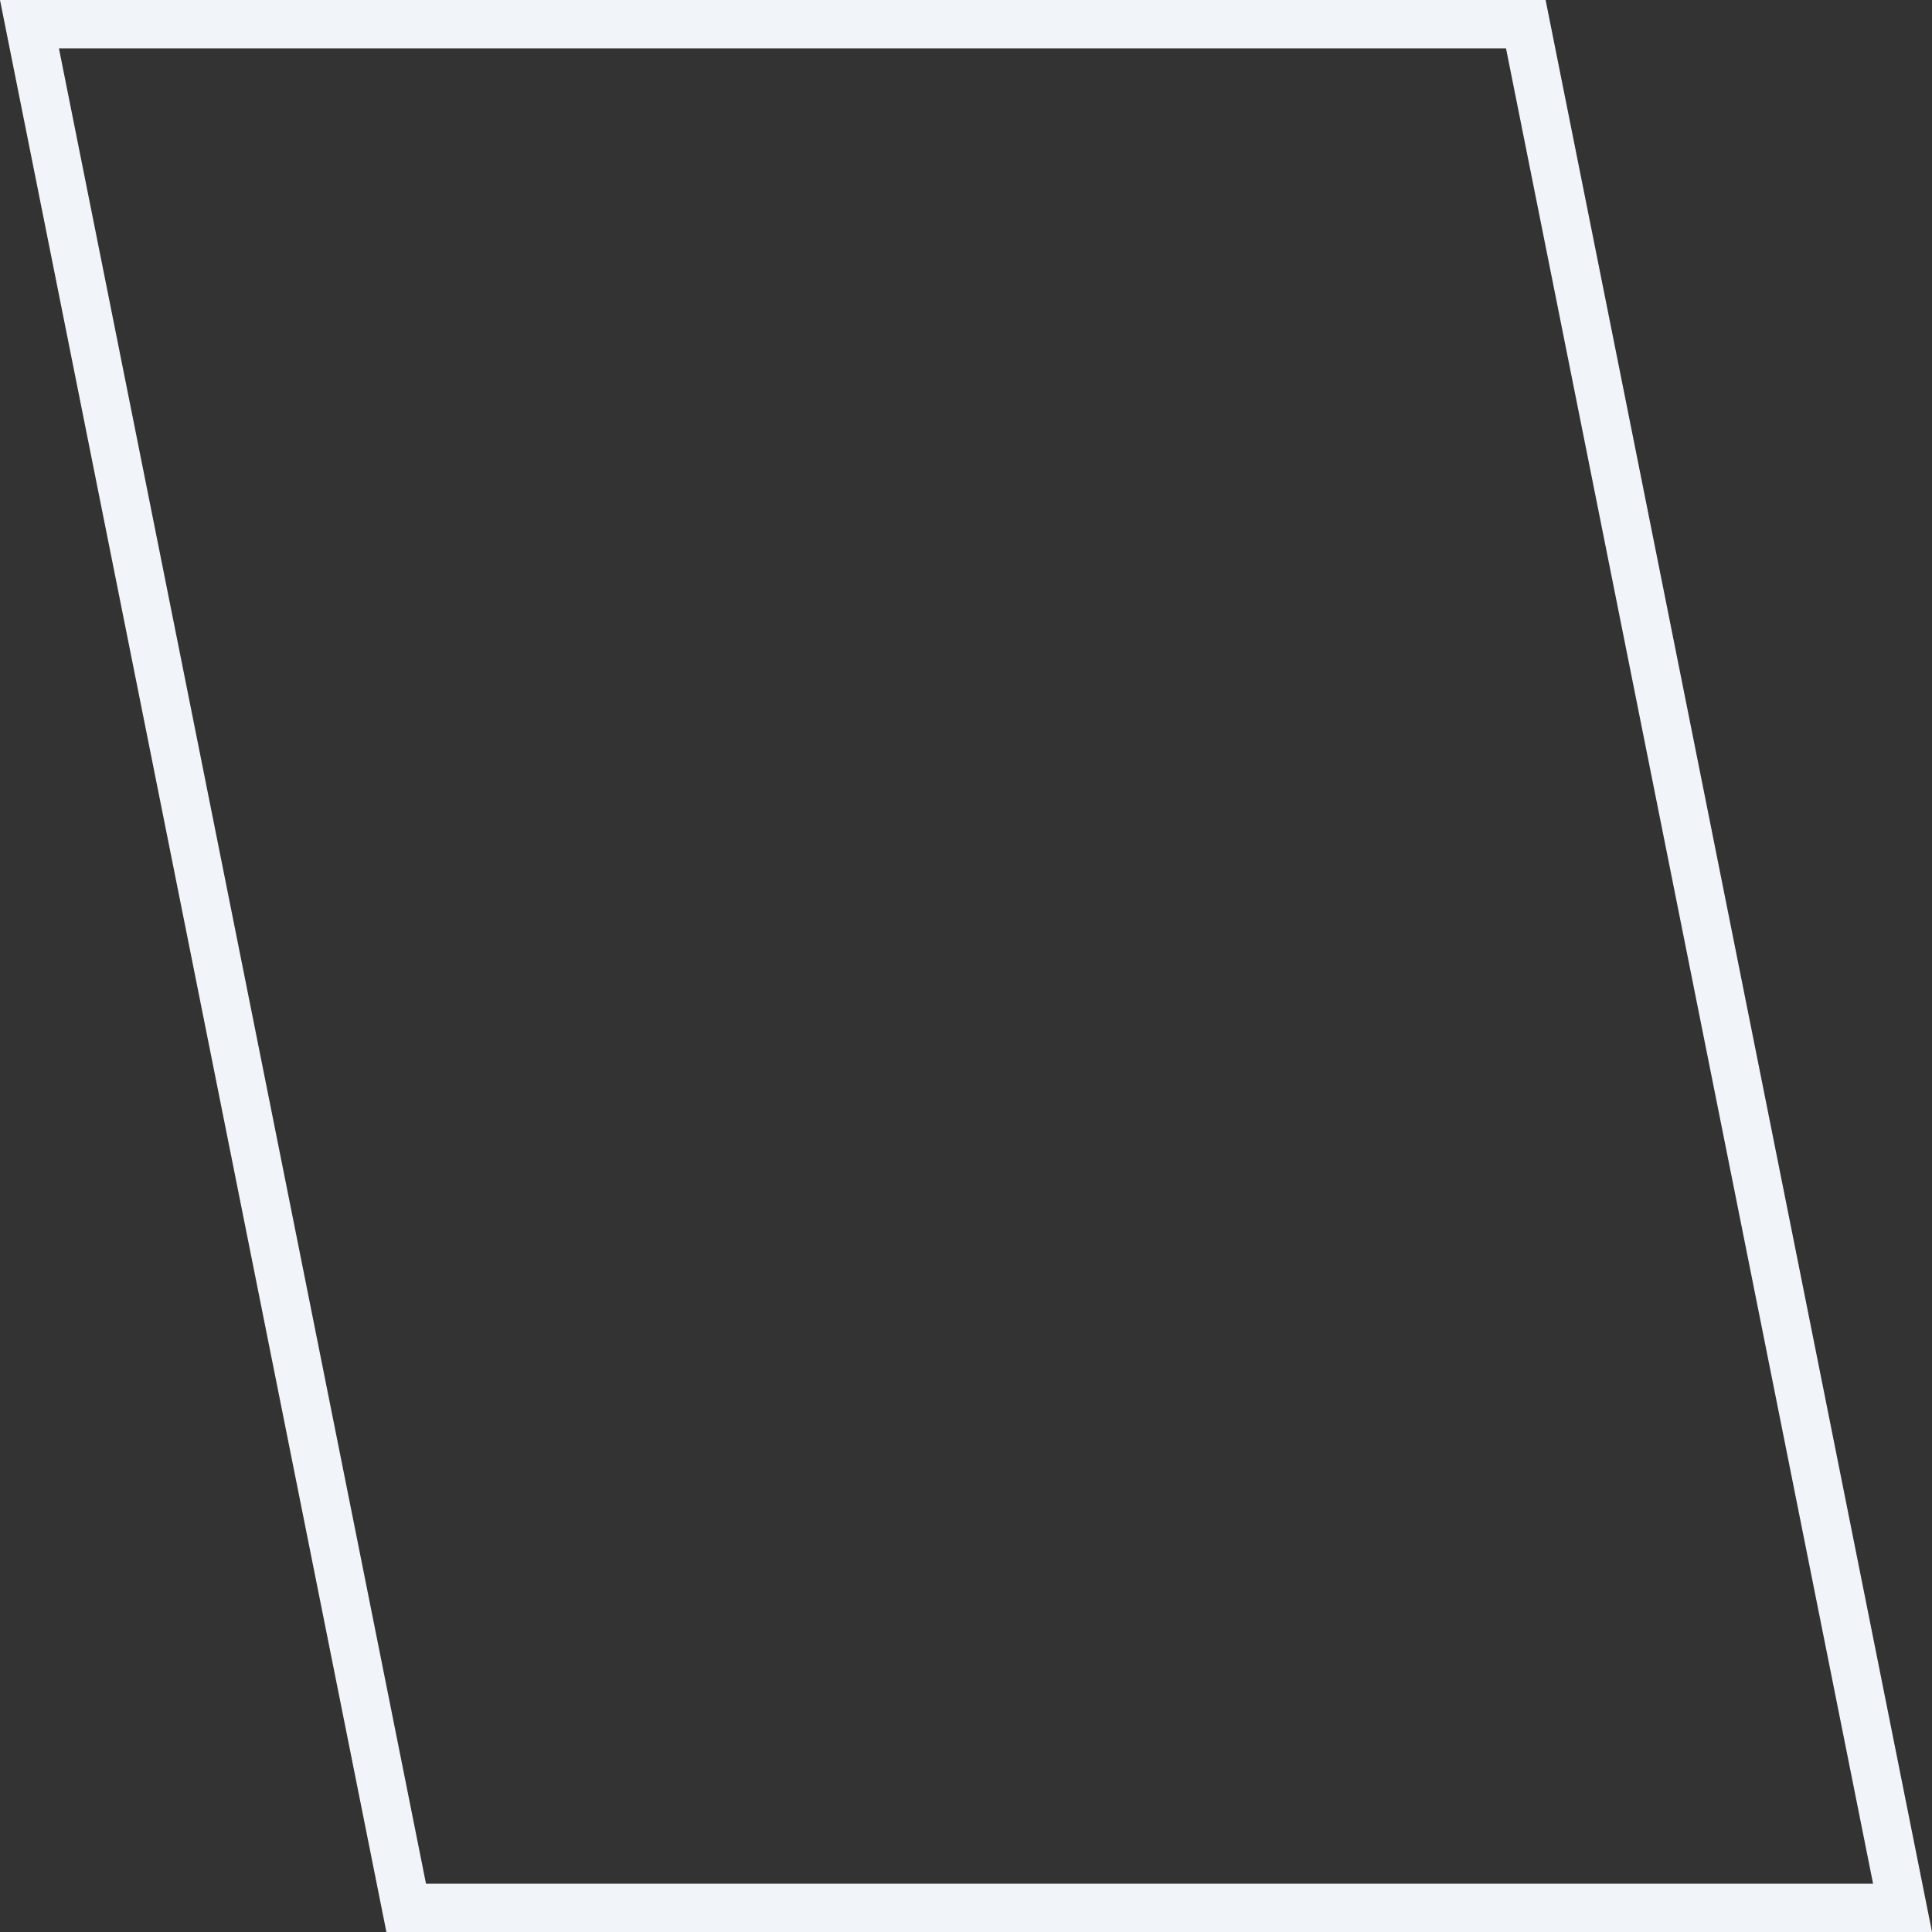 <?xml version="1.0" encoding="UTF-8"?>
<svg width="400px" height="400px" viewBox="0 0 400 400" version="1.1" xmlns="http://www.w3.org/2000/svg" xmlns:xlink="http://www.w3.org/1999/xlink">
    <rect x="0" y="0" width="400" height="400" fill="#333333" stroke="none"/>
    <title>Rectangle</title>
    <g id="Mockups" stroke="none" stroke-width="1" fill="none" fill-rule="evenodd">
        <path d="M315.901,5 L393.901,395 L84.099,395 L6.099,5 L315.901,5 Z" id="Rectangle" stroke="#F1F5F9" stroke-width="10"></path>
    </g>
</svg>
